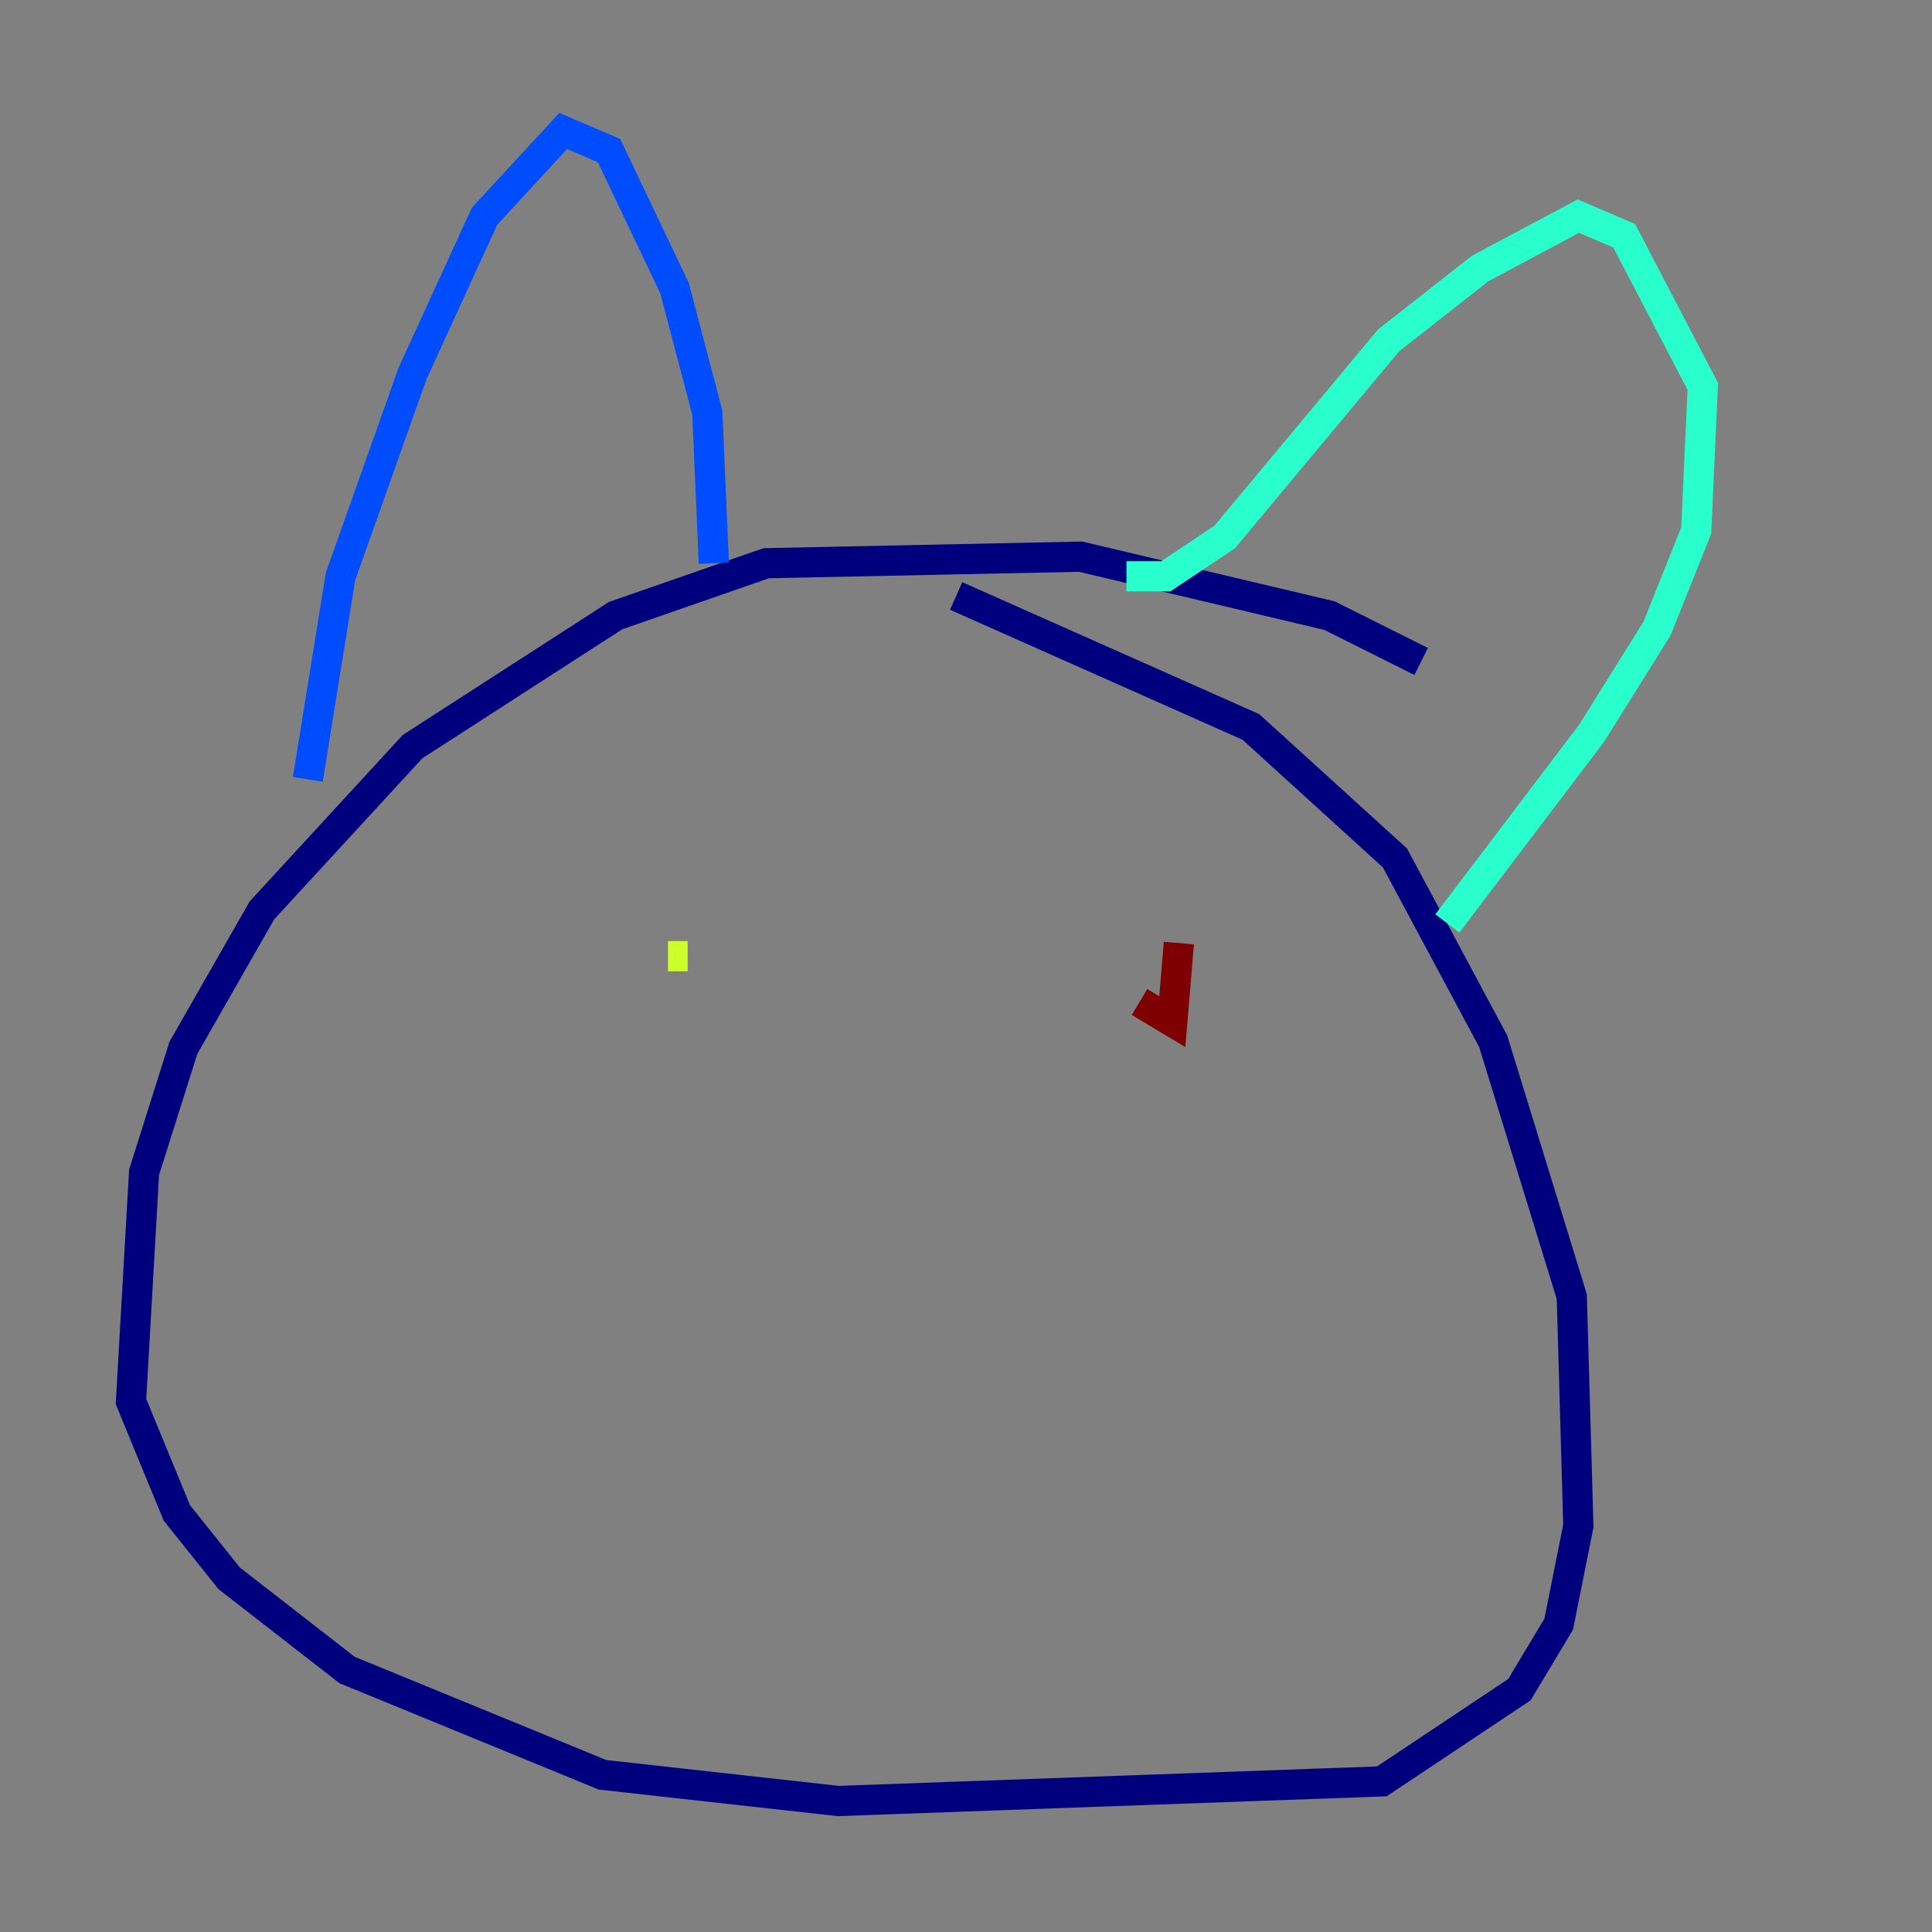 <?xml version="1.0" encoding="utf-8" ?>
<svg baseProfile="tiny" height="128" version="1.2" viewBox="0,0,128,128" width="128" xmlns="http://www.w3.org/2000/svg" xmlns:ev="http://www.w3.org/2001/xml-events" xmlns:xlink="http://www.w3.org/1999/xlink"><rect x="0" y="0" width="128" height="128" fill="#808080" stroke="none"/><defs /><polyline fill="none" points="94.156,43.824 88.081,40.786 71.593,36.881 50.766,37.315 40.786,40.786 27.336,49.464 17.356,60.312 12.149,69.424 9.546,77.668 8.678,92.854 11.715,100.231 15.186,104.57 22.997,110.644 39.919,117.586 55.539,119.322 91.552,118.02 100.664,111.946 103.268,107.607 104.57,101.098 104.136,85.912 98.929,68.99 92.42,56.841 82.875,48.163 63.349,39.485" stroke="#00007f" stroke-width="2" /><polyline fill="none" points="20.393,51.634 22.563,38.183 27.336,24.732 32.108,14.319 37.315,8.678 40.352,9.98 44.691,19.091 46.861,27.336 47.295,37.315" stroke="#004cff" stroke-width="2" /><polyline fill="none" points="74.63,38.183 77.234,38.183 81.139,35.58 91.986,22.563 98.061,17.79 104.57,14.319 107.607,15.62 112.814,25.6 112.38,35.146 109.776,41.654 105.437,48.597 95.891,61.18" stroke="#29ffcd" stroke-width="2" /><polyline fill="none" points="44.258,63.349 45.559,63.349" stroke="#cdff29" stroke-width="2" /><polyline fill="none" points="76.366,63.349 76.366,63.349" stroke="#ff6700" stroke-width="2" /><polyline fill="none" points="75.498,66.386 77.668,67.688 78.102,62.481" stroke="#7f0000" stroke-width="2" /></svg>